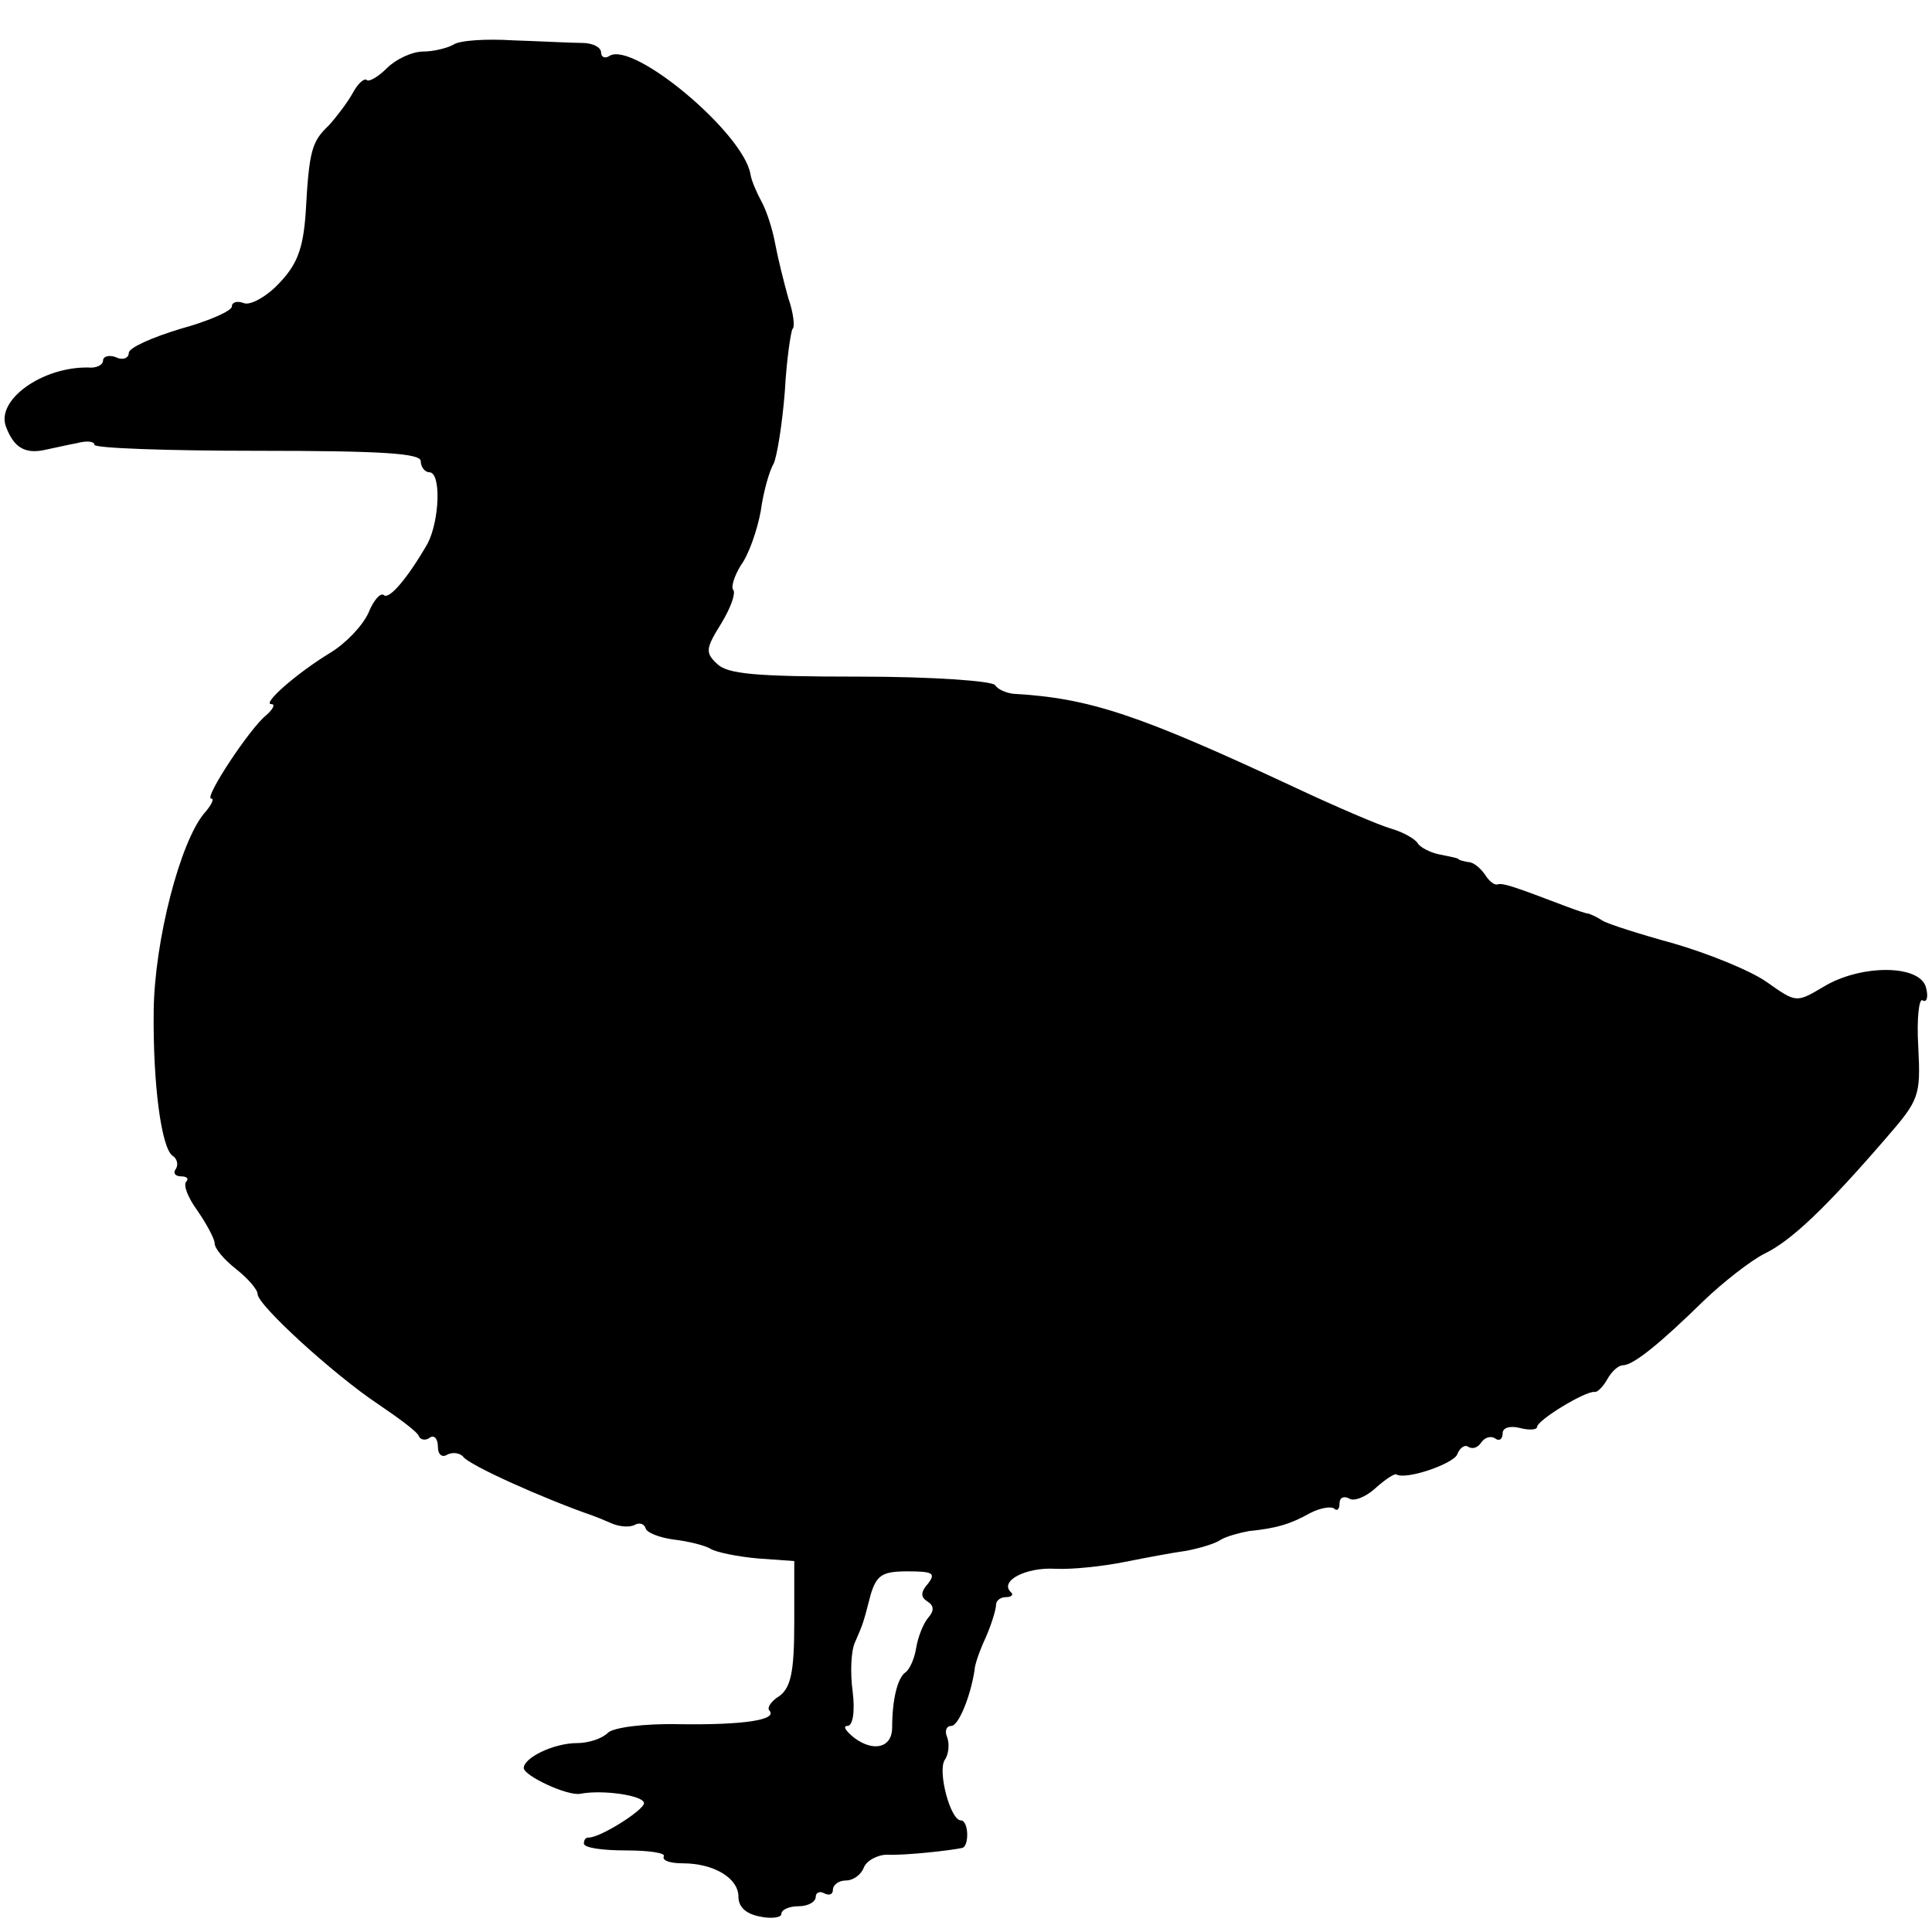 <?xml version="1.0" standalone="no"?>
<!DOCTYPE svg PUBLIC "-//W3C//DTD SVG 20010904//EN"
 "http://www.w3.org/TR/2001/REC-SVG-20010904/DTD/svg10.dtd">
<svg version="1.0" xmlns="http://www.w3.org/2000/svg"
 width="225pt" height="225pt" viewBox="0 0 225 225"
 preserveAspectRatio="xMidYMid meet">
<g transform="translate(0,225) scale(0.1,-0.1)"
fill="#000000" stroke="none">
<path d="M528 2198 c-7 -4 -23 -8 -35 -8 -13 0 -32 -9 -42 -19 -11 -11 -22
-17 -24 -14 -3 2 -10 -4 -16 -15 -6 -11 -19 -28 -28 -38 -20 -19 -23 -29 -27
-102 -3 -42 -10 -60 -31 -82 -15 -16 -34 -26 -41 -23 -8 3 -14 1 -14 -4 0 -5
-27 -17 -60 -26 -33 -10 -60 -22 -60 -28 0 -6 -7 -9 -15 -5 -8 3 -15 1 -15 -4
0 -5 -8 -9 -17 -8 -54 1 -108 -38 -96 -69 9 -24 22 -32 45 -27 10 2 27 6 38 8
11 3 20 2 20 -2 0 -4 86 -7 190 -7 145 0 190 -3 190 -12 0 -7 5 -13 10 -13 14
0 12 -56 -2 -83 -23 -40 -45 -66 -51 -60 -4 3 -12 -6 -18 -21 -7 -15 -26 -35
-44 -46 -41 -25 -80 -60 -69 -60 5 0 2 -6 -6 -13 -19 -15 -73 -97 -64 -97 4 0
0 -8 -8 -17 -28 -33 -58 -148 -59 -230 -1 -86 9 -160 22 -169 5 -3 7 -10 4
-15 -4 -5 -1 -9 6 -9 7 0 9 -3 6 -6 -4 -4 2 -19 13 -34 11 -16 20 -33 20 -38
0 -6 11 -19 25 -30 14 -11 25 -24 25 -29 0 -13 89 -94 140 -128 25 -17 47 -33
48 -38 2 -4 8 -5 13 -1 5 3 9 -2 9 -11 0 -9 5 -13 11 -9 6 3 14 2 18 -2 6 -10
96 -50 151 -69 3 -1 13 -5 22 -9 9 -4 21 -5 27 -2 5 3 11 2 13 -4 1 -5 17 -11
33 -13 17 -2 37 -7 43 -11 7 -4 32 -9 55 -11 l42 -3 0 -72 c0 -57 -4 -75 -17
-85 -10 -6 -15 -14 -12 -17 10 -11 -30 -17 -104 -16 -43 1 -78 -4 -84 -10 -7
-7 -23 -12 -36 -12 -27 0 -62 -17 -62 -29 0 -9 51 -33 66 -30 26 5 74 -2 74
-11 0 -8 -52 -41 -65 -40 -3 0 -5 -3 -5 -7 0 -5 22 -8 49 -8 27 0 47 -3 44 -7
-2 -5 8 -8 22 -8 36 0 65 -17 65 -39 0 -12 9 -20 25 -23 14 -3 25 -1 25 3 0 5
9 9 20 9 11 0 20 5 20 11 0 5 5 7 10 4 6 -3 10 -1 10 4 0 6 7 11 15 11 9 0 18
7 21 15 3 8 16 15 27 15 21 -1 75 5 88 8 8 3 7 32 -2 32 -12 0 -27 56 -19 70
5 7 6 19 3 27 -3 7 -1 13 5 13 8 0 22 33 27 65 0 6 6 23 13 38 7 16 12 33 12
38 0 5 5 9 12 9 6 0 9 3 5 6 -13 13 18 29 52 27 20 -1 56 3 81 8 25 5 57 11
72 13 15 3 33 8 40 13 7 4 22 8 33 10 31 3 48 8 71 21 12 6 24 8 28 5 3 -3 6
-1 6 6 0 7 5 9 11 6 5 -4 19 1 31 12 11 10 22 17 24 16 11 -7 66 12 71 23 3 8
9 12 13 9 5 -3 11 -1 15 5 4 6 11 8 16 5 5 -4 9 -1 9 6 0 6 8 9 20 6 11 -3 20
-2 20 1 0 8 56 42 67 41 3 -1 10 6 15 15 5 9 13 16 18 16 12 0 43 25 94 75 23
22 55 47 71 55 31 15 71 53 141 134 39 45 41 49 38 107 -2 33 1 57 5 54 5 -3
7 4 4 15 -7 27 -76 27 -119 1 -32 -19 -32 -19 -66 5 -18 13 -67 33 -108 45
-40 11 -78 23 -84 27 -6 4 -13 7 -16 8 -3 0 -14 4 -25 8 -63 24 -75 28 -81 26
-4 -1 -10 4 -15 12 -5 7 -13 14 -19 14 -5 1 -11 2 -12 4 -2 1 -12 3 -22 5 -10
2 -22 8 -25 13 -3 5 -17 13 -31 17 -14 4 -63 25 -110 47 -184 86 -241 105
-330 110 -8 1 -18 5 -21 10 -3 5 -74 10 -158 10 -122 0 -154 3 -166 15 -14 13
-13 18 5 47 11 18 17 35 14 39 -3 3 1 16 9 29 9 12 19 41 23 63 3 22 10 47 15
55 4 9 10 46 13 84 2 37 7 70 9 73 3 2 1 19 -5 36 -5 18 -12 46 -15 62 -3 17
-10 39 -16 50 -6 11 -12 25 -13 32 -8 48 -136 155 -164 138 -6 -4 -10 -1 -10
4 0 6 -10 11 -22 11 -13 0 -49 2 -80 3 -32 2 -63 0 -70 -5z m553 -1792 c-9
-10 -9 -16 -1 -21 8 -5 8 -11 1 -19 -6 -7 -12 -23 -14 -35 -2 -13 -8 -26 -13
-29 -9 -7 -15 -32 -15 -64 0 -23 -21 -29 -44 -12 -10 8 -14 14 -8 14 6 0 9 16
6 40 -3 22 -2 48 3 58 9 21 9 20 18 55 7 23 14 27 43 27 29 0 33 -2 24 -14z"/>
</g>
</svg>
